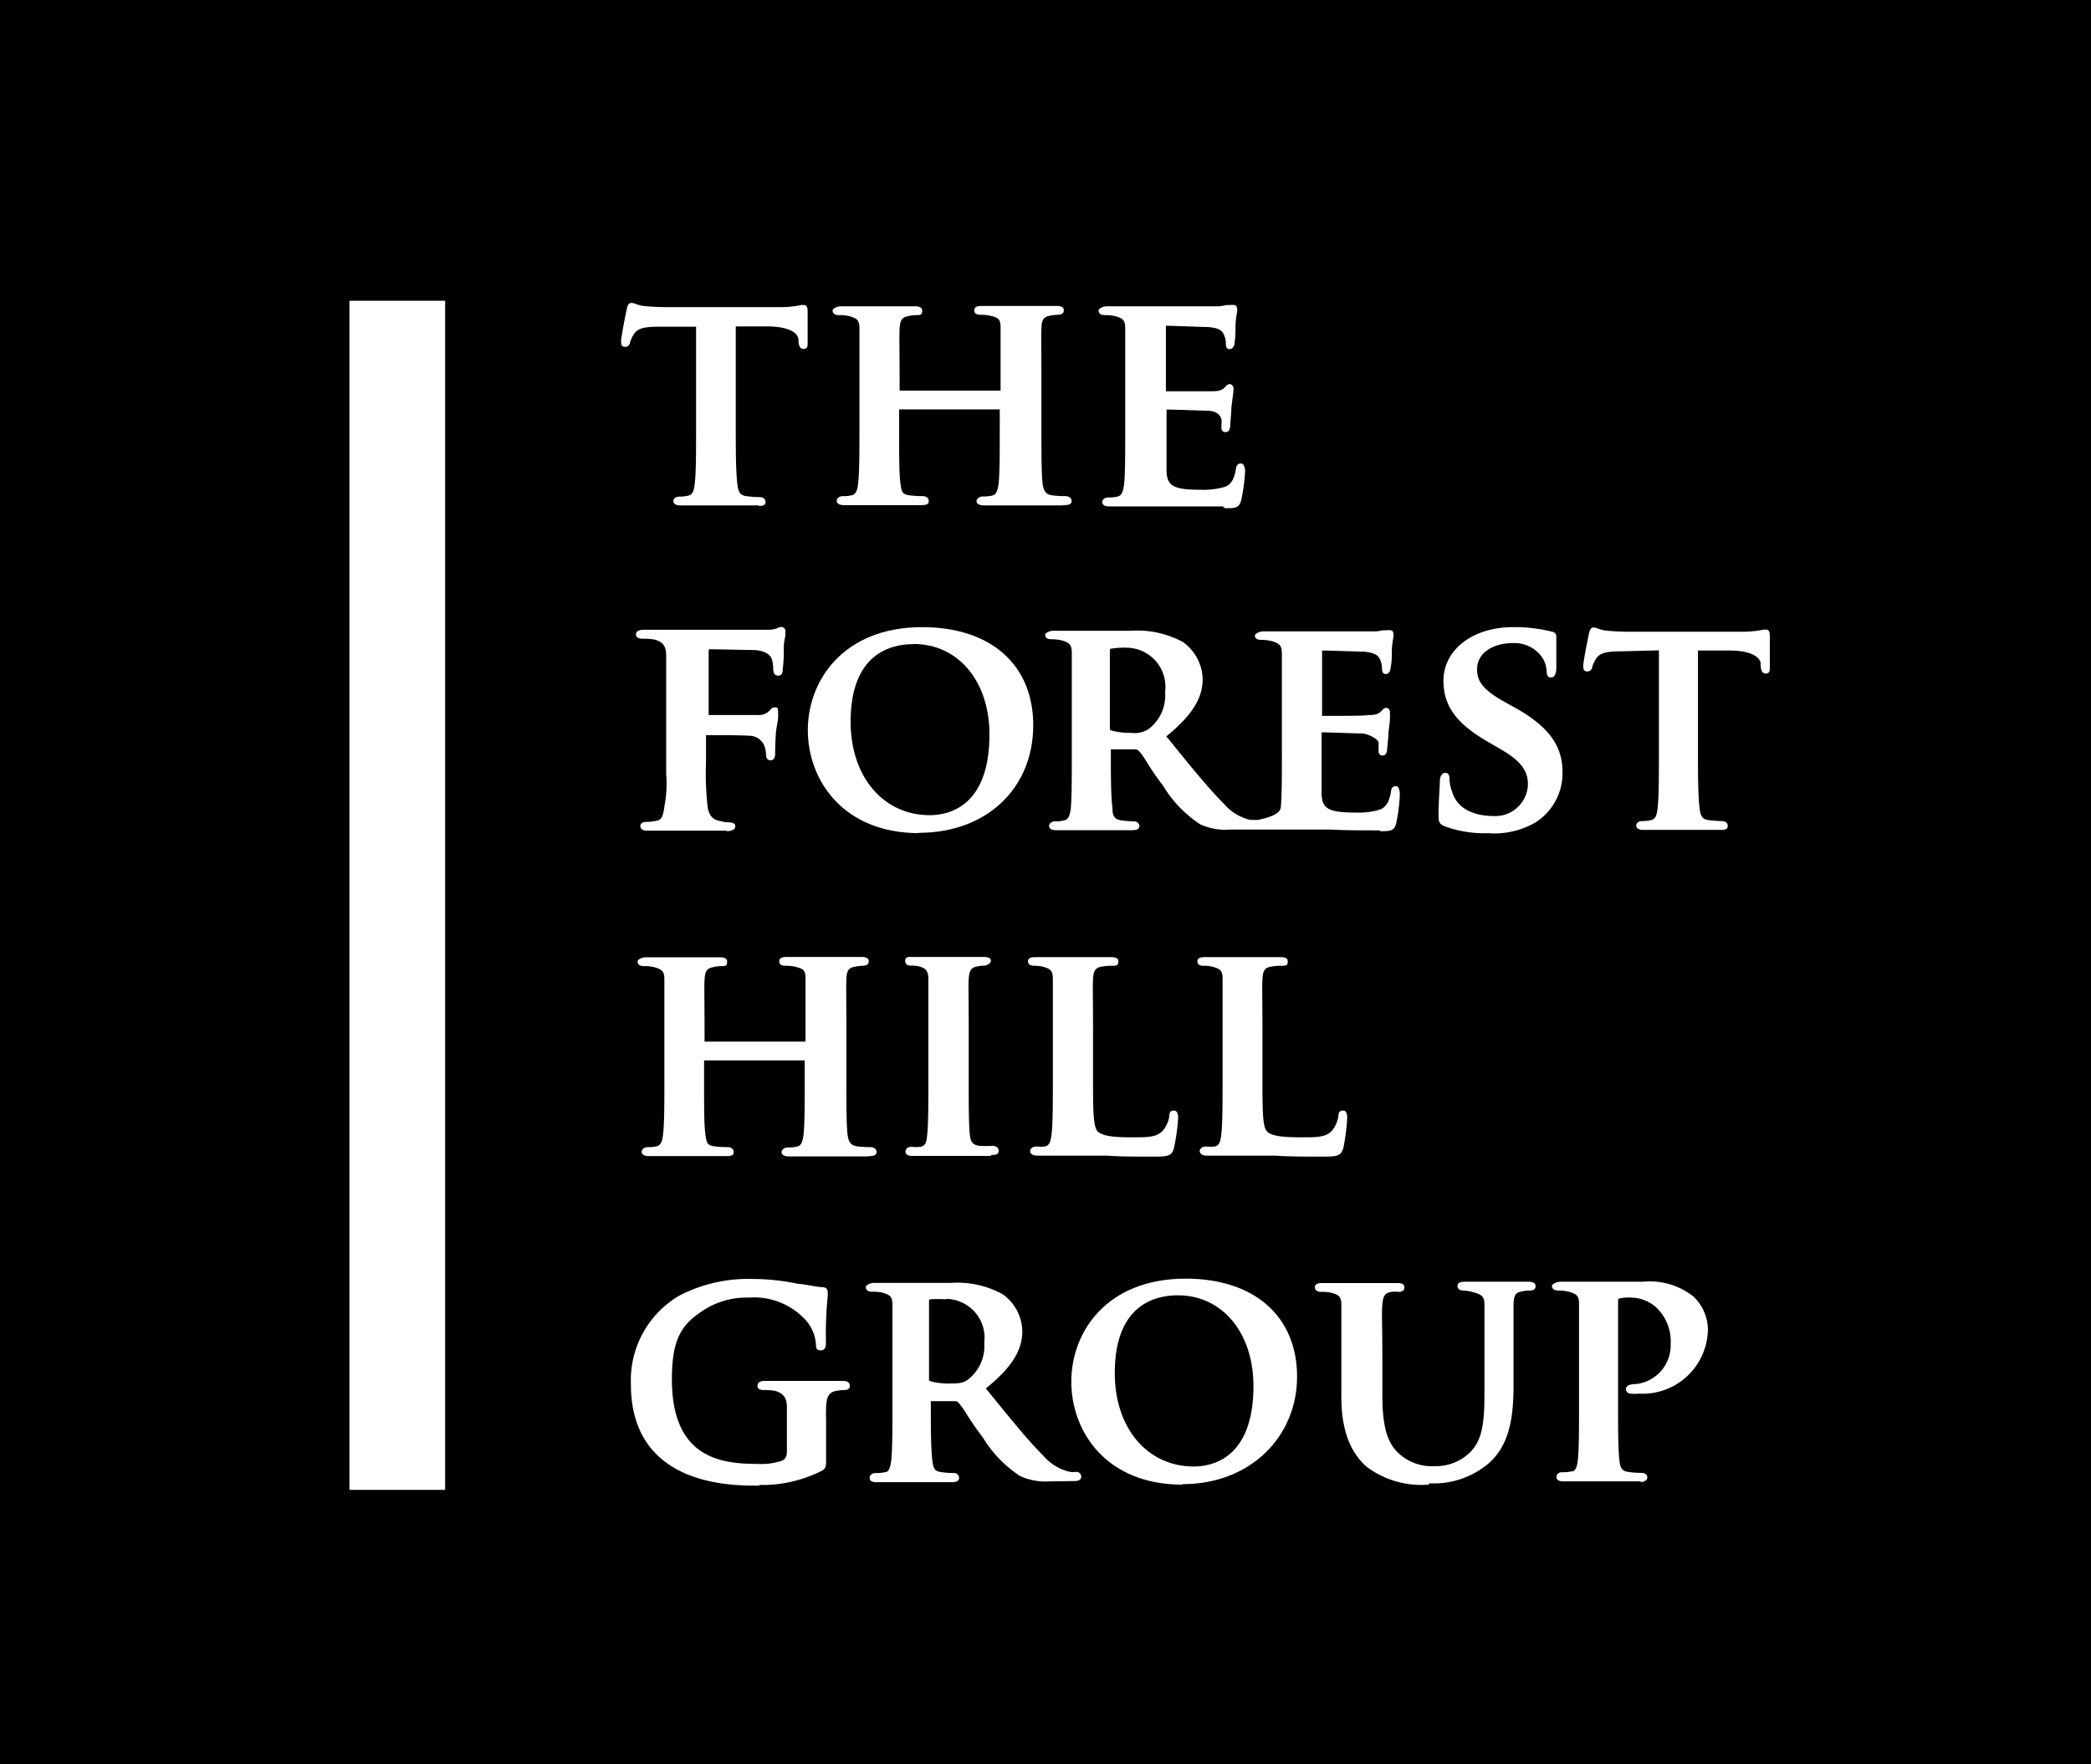 <svg id="Layer_1" data-name="Layer 1" xmlns="http://www.w3.org/2000/svg" viewBox="0 0 128 108"><defs><style>.cls-1{fill:#fff;}</style></defs><title>logo-fhg1</title><rect x="0" y="-1.5" width="128.38" height="110.3"/><path class="cls-1" d="M65,30.94l-1.81,0-.78,0-.81,0-1.35,0c-.4,0-.47-.17-.47-.27s.14-.28.38-.28a2.31,2.31,0,0,0,.56-.05c.25-.06.34-.24.41-.74.07-.67.07-1.9.07-3.34v-1.2l-6.16,0v1.18c0,1.76,0,2.75.08,3.35s.15.66.55.73a6.4,6.4,0,0,0,.82.05c.23,0,.36.14.36.28s0,.27-.44.27l-1.84,0-.82,0-.77,0-1.32,0c-.38,0-.44-.17-.44-.27s.11-.28.37-.28a2.22,2.22,0,0,0,.54-.05c.24-.06.35-.24.4-.74.08-.67.08-1.91.08-3.37V23.45c0-2.4,0-2.85,0-3.35s-.15-.62-.64-.75a2.43,2.43,0,0,0-.61-.06c-.29,0-.39-.13-.39-.28s.33-.26.46-.26l1.56,0,.84,0,.83,0,1.35,0c.1,0,.44,0,.44.26s-.07.28-.4.28a2.09,2.09,0,0,0-.44.06c-.39.07-.51.23-.54.76s0,1.07,0,3.48v.32h6.18l0-.34c0-2.31,0-2.92,0-3.49s-.13-.62-.62-.75a2.49,2.49,0,0,0-.61-.06c-.35,0-.38-.18-.38-.28,0-.26.32-.26.46-.26l1.63,0,.82,0,.82,0,1.3,0c.13,0,.45,0,.45.26,0,.07,0,.28-.4.28a2.39,2.39,0,0,0-.47.06c-.36.07-.48.23-.5.76s0,.94,0,3.34v2.78c0,1.45,0,2.7.07,3.38.07.46.17.66.58.73a6.1,6.1,0,0,0,.82.05c.23,0,.38.14.38.28s-.05.27-.45.27"/><path class="cls-1" d="M53.06,70.79l-1.81,0-.78,0-.81,0-1.35,0c-.4,0-.47-.17-.47-.27s.14-.28.38-.28a2.31,2.31,0,0,0,.56-.05c.25-.06.34-.24.41-.74.07-.67.07-1.9.07-3.34v-1.2l-6.16,0v1.18c0,1.76,0,2.75.08,3.35s.15.66.55.73a6.4,6.4,0,0,0,.82.05c.23,0,.36.14.36.28s0,.27-.44.27l-1.84,0-.82,0-.77,0-1.32,0c-.38,0-.44-.17-.44-.27s.11-.28.37-.28a2.22,2.22,0,0,0,.54-.05c.24-.06.35-.24.4-.74.08-.67.08-1.91.08-3.37V63.3c0-2.4,0-2.85,0-3.35s-.15-.62-.64-.75a2.43,2.43,0,0,0-.61-.06c-.29,0-.39-.13-.39-.28s.33-.26.46-.26l1.56,0,.84,0,.83,0,1.35,0c.1,0,.44,0,.44.26s-.07.28-.4.28a2.09,2.09,0,0,0-.44.06c-.39.07-.51.23-.54.76s0,1.07,0,3.48v.32h6.18l0-.34c0-2.31,0-2.92,0-3.49s-.13-.62-.62-.75a2.49,2.49,0,0,0-.61-.06c-.35,0-.38-.18-.38-.28,0-.26.32-.26.46-.26l1.63,0,.82,0,.82,0,1.3,0c.13,0,.45,0,.45.26,0,.07,0,.28-.4.28a2.39,2.39,0,0,0-.47.06c-.36.07-.48.23-.5.76s0,.94,0,3.34v2.78c0,1.45,0,2.7.07,3.38.07.46.17.66.58.73a6.1,6.1,0,0,0,.82.05c.23,0,.38.14.38.28s-.05.27-.45.27"/><path class="cls-1" d="M74.86,31c-1.21,0-2.2,0-3,0l-.52,0-1.37,0h-.3l-.64,0-1.14,0c-.36,0-.42-.17-.42-.27s.11-.28.38-.28a2.19,2.19,0,0,0,.54-.05c.25-.05.35-.24.42-.74.07-.67.07-1.91.07-3.37V23.45c0-2.41,0-2.85,0-3.35s-.14-.62-.63-.75a2.47,2.47,0,0,0-.61-.06c-.29,0-.39-.13-.39-.28s.34-.26.48-.26l1.52,0,.85,0h4.45c.21,0,.42-.06.56-.08l.13,0,.1,0a.61.61,0,0,1,.17,0c.06,0,.22,0,.22.26a.69.69,0,0,1,0,.17,5.36,5.36,0,0,0-.1.86c0,.06,0,.18,0,.32a6.81,6.81,0,0,1-.06.74c0,.1-.08.35-.3.35s-.23-.24-.23-.32a1.32,1.32,0,0,0-.1-.52c-.11-.24-.21-.45-1-.51-.27,0-2.21-.08-2.57-.08v3.94c0,.06,0,.07,0,.07,1.57,0,2.62,0,2.85,0,.39,0,.6-.08.71-.2a.42.42,0,0,0,.11-.11.38.38,0,0,1,.22-.13.26.26,0,0,1,.25.27c0,.07,0,.18-.05.52l-.08.63c0,.32-.07.95-.07,1.06,0,.41-.17.46-.29.46a.23.23,0,0,1-.25-.24s0-.11,0-.18a1.58,1.58,0,0,0,0-.37c-.08-.23-.22-.47-.81-.52-.28,0-2.09-.07-2.55-.07v2c0,.61,0,1.37,0,1.7,0,1,.45,1.21,2.11,1.21a4.63,4.63,0,0,0,1.5-.19c.36-.17.53-.46.64-1.09,0-.13.08-.33.3-.33s.26.36.26.47a11.32,11.32,0,0,1-.24,1.78c-.13.49-.37.49-1,.49"/><path class="cls-1" d="M44.48,50.85c-.72,0-1,0-1.57,0h-.82l-1,0-1.4,0c-.16,0-.49,0-.49-.29,0-.11.07-.25.39-.25a2.59,2.59,0,0,0,.64-.08c.29-.05.38-.35.45-.93a7.08,7.08,0,0,0,.1-1.93V44.09c0-2.83,0-3.34,0-3.94s-.19-.85-.71-1a3.94,3.94,0,0,0-.71-.05c-.35,0-.43-.14-.43-.26,0-.29.37-.29.54-.29l.77,0h1l1,0c1.67,0,4.18,0,4.54,0h.18a1.9,1.9,0,0,0,.55-.07.21.21,0,0,0,.1-.05.86.86,0,0,1,.23-.05.25.25,0,0,1,.24.27c0,.06,0,.14,0,.25a5.18,5.18,0,0,0-.1.6c0,.08,0,.27,0,.5a8.91,8.91,0,0,1-.07,1c0,.09,0,.36-.28.36s-.28-.26-.3-.41a1.87,1.87,0,0,0-.11-.67c-.11-.23-.46-.48-1.13-.49l-2.66-.05s-.05,0-.05.15v3.88l2.19,0c.32,0,.58,0,.83,0a.92.92,0,0,0,.73-.29l0,0c.08-.1.14-.18.29-.18s.21,0,.21.28a2.88,2.88,0,0,1,0,.32c0,.22-.08.5-.12.83s-.06,1.21-.06,1.36,0,.45-.29.45c-.13,0-.27-.09-.27-.36a1.66,1.66,0,0,0-.11-.55,1,1,0,0,0-.84-.59C45.34,45,43.91,45,43.22,45h0a.12.12,0,0,0,0,.07v1.5a18.42,18.42,0,0,0,.09,2.76c.06.57.33.87.79.93a1.83,1.83,0,0,0,.49.08c.11,0,.42,0,.42.25s-.39.29-.52.29"/><path class="cls-1" d="M56.27,51c-4.68,0-6.82-3.27-6.82-6.31s2.19-6.3,7-6.3c4.21,0,6.8,2.31,6.8,6,0,3.88-2.87,6.59-7,6.59m-.33-11.55c-1.43,0-3.85.61-3.85,4.75,0,3.37,2,5.72,4.85,5.72,1.1,0,3.65-.48,3.65-4.94,0-3.27-1.92-5.54-4.65-5.54"/><path class="cls-1" d="M84.49,50.83c-1.22,0-2.21,0-3-.05H81l-2.38,0h-.93l-.63,0H75.3a3.7,3.7,0,0,1-1.83-.32,7.36,7.36,0,0,1-2.27-2.36c-.36-.47-.73-1-1-1.45s-.41-.6-.51-.7a.29.29,0,0,0-.21-.08l-1.48,0,0,.25c0,1.18,0,2.62.1,3.35,0,.47.11.68.55.75a7.67,7.67,0,0,0,.78.06.31.31,0,0,1,.32.27c0,.08,0,.27-.46.27-.63,0-1.45,0-2,0H66c-.42,0-.94,0-1.34,0s-.44-.17-.44-.27.11-.27.38-.27a2.32,2.32,0,0,0,.54-.06c.24-.06.35-.25.41-.75.06-.66.06-1.91.06-3.35V43.3c0-2.41,0-2.84,0-3.34s-.15-.62-.62-.76a2.89,2.89,0,0,0-.62-.07c-.29,0-.39-.11-.39-.26s.34-.26.48-.26c.53,0,1.13,0,1.58,0h2l1.21,0a5.86,5.86,0,0,1,3.16.69,2.86,2.86,0,0,1,1.21,2.27c0,1.19-.67,2.24-2.23,3.51l.16.18c1.35,1.67,2.43,3,3.36,3.93a3,3,0,0,0,1.64,1h.06l.14,0,.26,0c.23-.06,1.33-.25,1.39-.75.07-.66.07-1.91.07-3.35V40c0-.49-.15-.62-.64-.76a2.7,2.7,0,0,0-.62-.07c-.28,0-.39-.11-.39-.26s.34-.26.48-.26l1.54,0h5.29c.22,0,.4-.05.56-.07l.11,0,.12,0a.3.3,0,0,1,.17,0c.06,0,.21,0,.21.26a.48.48,0,0,1,0,.16,4.81,4.81,0,0,0-.1.86c0,.06,0,.17,0,.31a4.53,4.53,0,0,1-.08.74c0,.11-.07.35-.29.35s-.23-.24-.23-.31a1.7,1.7,0,0,0-.1-.54c-.11-.23-.22-.44-1-.52-.28,0-2.22-.07-2.57-.07v4c1.58,0,2.62,0,2.86-.05.4,0,.6-.07.72-.2l.12-.11a.3.3,0,0,1,.21-.13.24.24,0,0,1,.24.27,4.39,4.39,0,0,1,0,.52l-.08.66c0,.3-.08.94-.08,1,0,.41-.18.47-.27.47a.24.24,0,0,1-.26-.24,1.34,1.34,0,0,1,0-.19c0-.12,0-.25,0-.37S84,45,83.44,44.9c-.29,0-2.1-.07-2.54-.07v2c0,.61,0,1.37,0,1.69,0,1,.44,1.22,2.1,1.22a4.54,4.54,0,0,0,1.5-.19c.36-.17.53-.46.65-1.08,0-.15.07-.35.29-.35s.25.37.25.5a10.12,10.12,0,0,1-.22,1.77c-.12.49-.36.49-1,.49M69,39.65a5.11,5.11,0,0,0-1,.06s-.06,0-.06.11v4.71c0,.13,0,.15.1.19a4.39,4.39,0,0,0,1.19.14,1.56,1.56,0,0,0,1.09-.24,2.57,2.57,0,0,0,1-2.26A2.39,2.39,0,0,0,69,39.65"/><path class="cls-1" d="M91.15,51a7.1,7.1,0,0,1-2.72-.42c-.3-.13-.37-.25-.37-.65,0-.8.07-1.71.08-2.05v-.05c0-.37.18-.52.32-.52s.27.05.27.37a2.33,2.33,0,0,0,.16.78c.4,1.39,2,1.49,2.49,1.49a2,2,0,0,0,2.15-1.89c0-.62-.13-1.29-1.57-2.14L91,45.36c-1.86-1.09-2.64-2.16-2.64-3.69,0-1.9,1.8-3.28,4.25-3.28a9.27,9.27,0,0,1,2.36.27c.07,0,.3.07.3.29,0,.07,0,.16,0,.26,0,.29,0,.76,0,1.65,0,.5-.18.61-.32.61s-.27-.05-.27-.39a1.69,1.69,0,0,0-.4-1,2.08,2.08,0,0,0-1.73-.71c-1.07,0-2.13.55-2.13,1.59,0,.68.27,1.22,1.67,2l.67.37c2,1.12,2.89,2.29,2.89,3.93A3.57,3.57,0,0,1,94,50.34a5,5,0,0,1-2.8.67"/><path class="cls-1" d="M105.38,50.8c-.66,0-1.3,0-1.84,0h-1.6l-1.35,0c-.37,0-.43-.17-.43-.27s.1-.27.38-.27a2.27,2.27,0,0,0,.53-.06c.25-.06.35-.25.4-.75.08-.66.08-1.91.08-3.35V39.81l-2.32.06c-.92,0-1.29.11-1.51.43a1.92,1.92,0,0,0-.25.52c0,.09-.08.28-.3.28s-.25-.12-.25-.37.32-1.83.35-1.95.07-.37.29-.37a.8.8,0,0,1,.24.06,2.43,2.43,0,0,0,.49.13,15.13,15.13,0,0,0,1.61.07h6.64a6.92,6.92,0,0,0,1.1-.07l.32-.06.15,0c.23,0,.23.26.23.44s0,.52,0,.88,0,.83,0,1,0,.37-.25.37-.28-.25-.31-.42v-.17c0-.24-.26-.79-1.84-.82l-2,0V46.1c0,1.17,0,2.61.1,3.37.05.45.14.67.53.73a7.26,7.26,0,0,0,.82.06c.24,0,.37.13.37.27s0,.27-.42.27"/><path class="cls-1" d="M46.46,30.94c-.66,0-1.3,0-1.84,0H43l-1.35,0c-.37,0-.43-.17-.43-.27s.1-.27.38-.27a2.27,2.27,0,0,0,.53-.06c.25-.06.35-.25.4-.75.08-.66.08-1.91.08-3.35V20L40.33,20c-.92,0-1.29.11-1.51.43a1.92,1.92,0,0,0-.25.52c0,.09-.08.28-.3.28s-.25-.12-.25-.37.32-1.83.35-1.95.07-.37.29-.37a.8.8,0,0,1,.24.06,2.43,2.43,0,0,0,.49.13A15.13,15.13,0,0,0,41,18.8h6.64a6.92,6.92,0,0,0,1.1-.07l.32-.06.15,0c.23,0,.23.26.23.44s0,.52,0,.88,0,.83,0,1,0,.37-.25.37-.28-.25-.31-.42V20.8c0-.24-.26-.79-1.84-.82l-2,0v6.29c0,1.17,0,2.61.1,3.37.05.45.14.67.53.73a7.26,7.26,0,0,0,.82.06c.24,0,.37.13.37.27s0,.27-.42.27"/><path class="cls-1" d="M60.63,70.76c-.65,0-1.32,0-1.85,0l-.8,0-.78,0-1.35,0c-.37,0-.42-.17-.42-.28s.1-.28.37-.28a2.29,2.29,0,0,0,.55,0c.26-.06.36-.2.4-.67.08-.64.08-1.93.08-3.43V63.27c0-2.42,0-2.85,0-3.35s-.19-.64-.49-.74a1.7,1.7,0,0,0-.55-.07c-.09,0-.38,0-.38-.3s.37-.23.51-.23h4.29c.29,0,.45.07.45.23s-.28.3-.37.3a2,2,0,0,0-.46.05c-.37.06-.5.23-.53.76s0,.93,0,3.34v2.78c0,1.5,0,2.79.07,3.45.06.41.15.58.57.65a6.68,6.68,0,0,0,.81,0c.25,0,.38.14.38.28s0,.28-.43.28"/><path class="cls-1" d="M70.67,70.8c-1.15,0-2.12,0-2.95-.06H67.4l-1.84,0h-.93l-1.13,0c-.37,0-.44-.18-.44-.28s.1-.28.38-.28a2.26,2.26,0,0,0,.53,0c.24-.06.34-.24.4-.74.08-.66.08-1.91.08-3.36V63.27c0-2.42,0-2.85,0-3.35s-.14-.62-.63-.75a2.21,2.21,0,0,0-.5-.05c-.36,0-.39-.19-.39-.28,0-.25.32-.25.47-.25H68c.13,0,.46,0,.46.25s-.07.28-.41.28a3.13,3.13,0,0,0-.6.05c-.38.06-.51.23-.54.76s0,.93,0,3.35v2.78c0,1.93,0,3,.33,3.24s.86.32,2.11.32c.89,0,1.47,0,1.84-.42a1.8,1.8,0,0,0,.39-.88c0-.12,0-.34.28-.34.1,0,.26.06.26.46a12.12,12.12,0,0,1-.26,1.85c-.13.43-.29.51-1.14.51"/><path class="cls-1" d="M81,70.8c-1.15,0-2.12,0-2.94-.06h-.33l-1.84,0H75c-.4,0-.79,0-1.13,0s-.43-.18-.43-.28.1-.28.38-.28a2.36,2.36,0,0,0,.54,0c.25-.06.35-.24.4-.74.08-.66.08-1.91.08-3.36V63.27c0-2.42,0-2.85,0-3.35s-.14-.62-.64-.75a2.22,2.22,0,0,0-.52-.05c-.35,0-.38-.19-.38-.28,0-.25.33-.25.46-.25h4.61c.14,0,.46,0,.46.25s-.07.28-.4.28a3.07,3.07,0,0,0-.61.05c-.39.06-.51.23-.54.76s0,.93,0,3.35v2.78c0,1.93,0,3,.32,3.24s.87.32,2.11.32c.9,0,1.47,0,1.84-.42a1.86,1.86,0,0,0,.38-.88c0-.1,0-.34.29-.34.1,0,.25.06.25.46a13.09,13.09,0,0,1-.24,1.85c-.15.43-.3.51-1.15.51"/><path class="cls-1" d="M46.48,90.94c-1.48,0-7.86.14-7.86-6.21a6,6,0,0,1,3-5.44,9.21,9.21,0,0,1,4.48-1,13.64,13.64,0,0,1,2.76.3c.29,0,1,.17,1.45.2.26,0,.36.12.36.32s0,.12,0,.22a23.49,23.49,0,0,0-.11,2.84c0,.17,0,.49-.32.49s-.28-.23-.29-.33a2.5,2.5,0,0,0-.6-1.49,4.28,4.28,0,0,0-3.5-1.41,4.88,4.88,0,0,0-3.11,1c-1.21.84-1.61,1.93-1.61,4,0,4.75,2.9,5.18,5.21,5.18a4,4,0,0,0,1.54-.2c.21-.1.29-.27.29-.59V87.24c0-.91,0-.55,0-1.1s-.19-.84-.72-1a3.44,3.44,0,0,0-.7-.05c-.32,0-.38-.14-.38-.25,0-.31.34-.31.49-.31.55,0,1.17,0,1.7,0l1,0c.3,0,.49,0,.87,0s.81,0,1.12,0c.15,0,.47,0,.47.31,0,.06,0,.25-.34.25a2.69,2.69,0,0,0-.49.05c-.43.08-.6.34-.62,1s0,.21,0,1.14v2c0,.52,0,.61-.3.77a8.09,8.09,0,0,1-3.79.85"/><path class="cls-1" d="M64.28,90.68a3.73,3.73,0,0,1-1.84-.33A7.37,7.37,0,0,1,60.17,88c-.36-.47-.73-1-1-1.44s-.42-.61-.51-.71a.26.26,0,0,0-.21-.08l-1.47,0,0,.25c0,1.17,0,2.63.09,3.36.06.47.11.68.53.73a5.33,5.33,0,0,0,.79.06.3.3,0,0,1,.32.28c0,.08,0,.28-.44.28-.63,0-1.45,0-2,0H55c-.43,0-.95,0-1.35,0s-.41-.17-.41-.28.09-.28.36-.28a2.32,2.32,0,0,0,.56-.05c.24,0,.33-.24.4-.74.07-.67.07-1.91.07-3.36v-2.8c0-2.41,0-2.85,0-3.35s-.14-.61-.64-.75a2.74,2.74,0,0,0-.62-.05c-.28,0-.37-.14-.37-.28s.33-.26.47-.26H55c.31,0,.53,0,.67,0l1.33,0h1.21a5.76,5.76,0,0,1,3.16.69,2.83,2.83,0,0,1,1.21,2.27c0,1.19-.68,2.25-2.23,3.5l.16.2c1.36,1.67,2.43,3,3.35,3.91a3,3,0,0,0,1.65,1l0,0a1.8,1.8,0,0,0,.36,0,.3.3,0,0,1,.32.28c0,.28-.32.28-.42.28ZM57.93,79.54a6.11,6.11,0,0,0-1,0s-.06,0-.06.12v4.71c0,.13,0,.15.09.18a4.19,4.19,0,0,0,1.19.14c.66,0,.85-.06,1.1-.24a2.57,2.57,0,0,0,1-2.25,2.38,2.38,0,0,0-2.38-2.69"/><path class="cls-1" d="M72.38,90.88c-4.68,0-6.8-3.26-6.8-6.31s2.18-6.3,7-6.3c4.21,0,6.82,2.31,6.82,6s-2.88,6.58-7,6.58m-.31-11.56c-1.44,0-3.85.63-3.85,4.76,0,3.38,2,5.72,4.84,5.72,1.09,0,3.65-.47,3.65-4.92,0-3.27-1.91-5.56-4.63-5.56"/><path class="cls-1" d="M87.45,90.88a5.58,5.58,0,0,1-3.8-1.1c-1-.89-1.54-2.25-1.54-4.27v-4c0-1,0-1.28,0-1.62,0-.53-.15-.63-.63-.76a2.57,2.57,0,0,0-.59-.05c-.35,0-.4-.19-.4-.28,0-.26.32-.26.45-.26h1.58l.88,0,.87,0h1.25c.14,0,.45,0,.45.26,0,.07,0,.28-.37.28a1.88,1.88,0,0,0-.43,0c-.39.07-.5.23-.55.77s0,.93,0,3.33V85.4c0,2.33.46,3.16,1.21,3.74a3,3,0,0,0,2,.61,3,3,0,0,0,2.12-.81c.86-.8.92-2.08.92-3.77v-2c0-2.32,0-2.83,0-3.3v0c0-.49-.14-.61-.62-.75A2.65,2.65,0,0,0,89.6,79c-.33,0-.38-.19-.38-.28,0-.26.32-.26.46-.26.32,0,.93,0,1.9,0h.53l1.43,0c.13,0,.46,0,.46.26,0,.09,0,.28-.39.28a1.57,1.57,0,0,0-.43.05c-.4.07-.5.21-.53.76v0c0,.47,0,1,0,3.3v1.7c0,1.82-.2,3.69-1.61,4.84a5.21,5.21,0,0,1-3.54,1.15"/><path class="cls-1" d="M100.43,90.68c-.68,0-1.36,0-1.91,0H97l-1.3,0c-.38,0-.42-.17-.42-.28s.08-.28.36-.28a2.4,2.4,0,0,0,.56-.05c.23,0,.34-.24.39-.74.07-.67.07-1.91.07-3.36v-2.8c0-2.41,0-2.85,0-3.35s-.14-.61-.63-.75A2.6,2.6,0,0,0,95.4,79c-.29,0-.4-.14-.4-.28s.35-.26.49-.26H97c.35,0,.64,0,.84,0l1.3,0h1.42a4.31,4.31,0,0,1,3.11.91,2.85,2.85,0,0,1,.88,2,4,4,0,0,1-4.22,3.94,2.75,2.75,0,0,1-.52,0,.28.28,0,0,1-.28-.27c0-.14.1-.32.65-.32a2.39,2.39,0,0,0,2.09-2.46,2.86,2.86,0,0,0-.93-2.27,2.38,2.38,0,0,0-1.57-.56,2.46,2.46,0,0,0-.67.06s-.05,0-.05.2V86c0,1.45,0,2.69.08,3.37.05.46.13.67.53.73a5.52,5.52,0,0,0,.81.06c.25,0,.37.13.37.28s-.17.28-.41.28"/><rect class="cls-1" x="21.39" y="18.41" width="5.86" height="72.79"/></svg>
